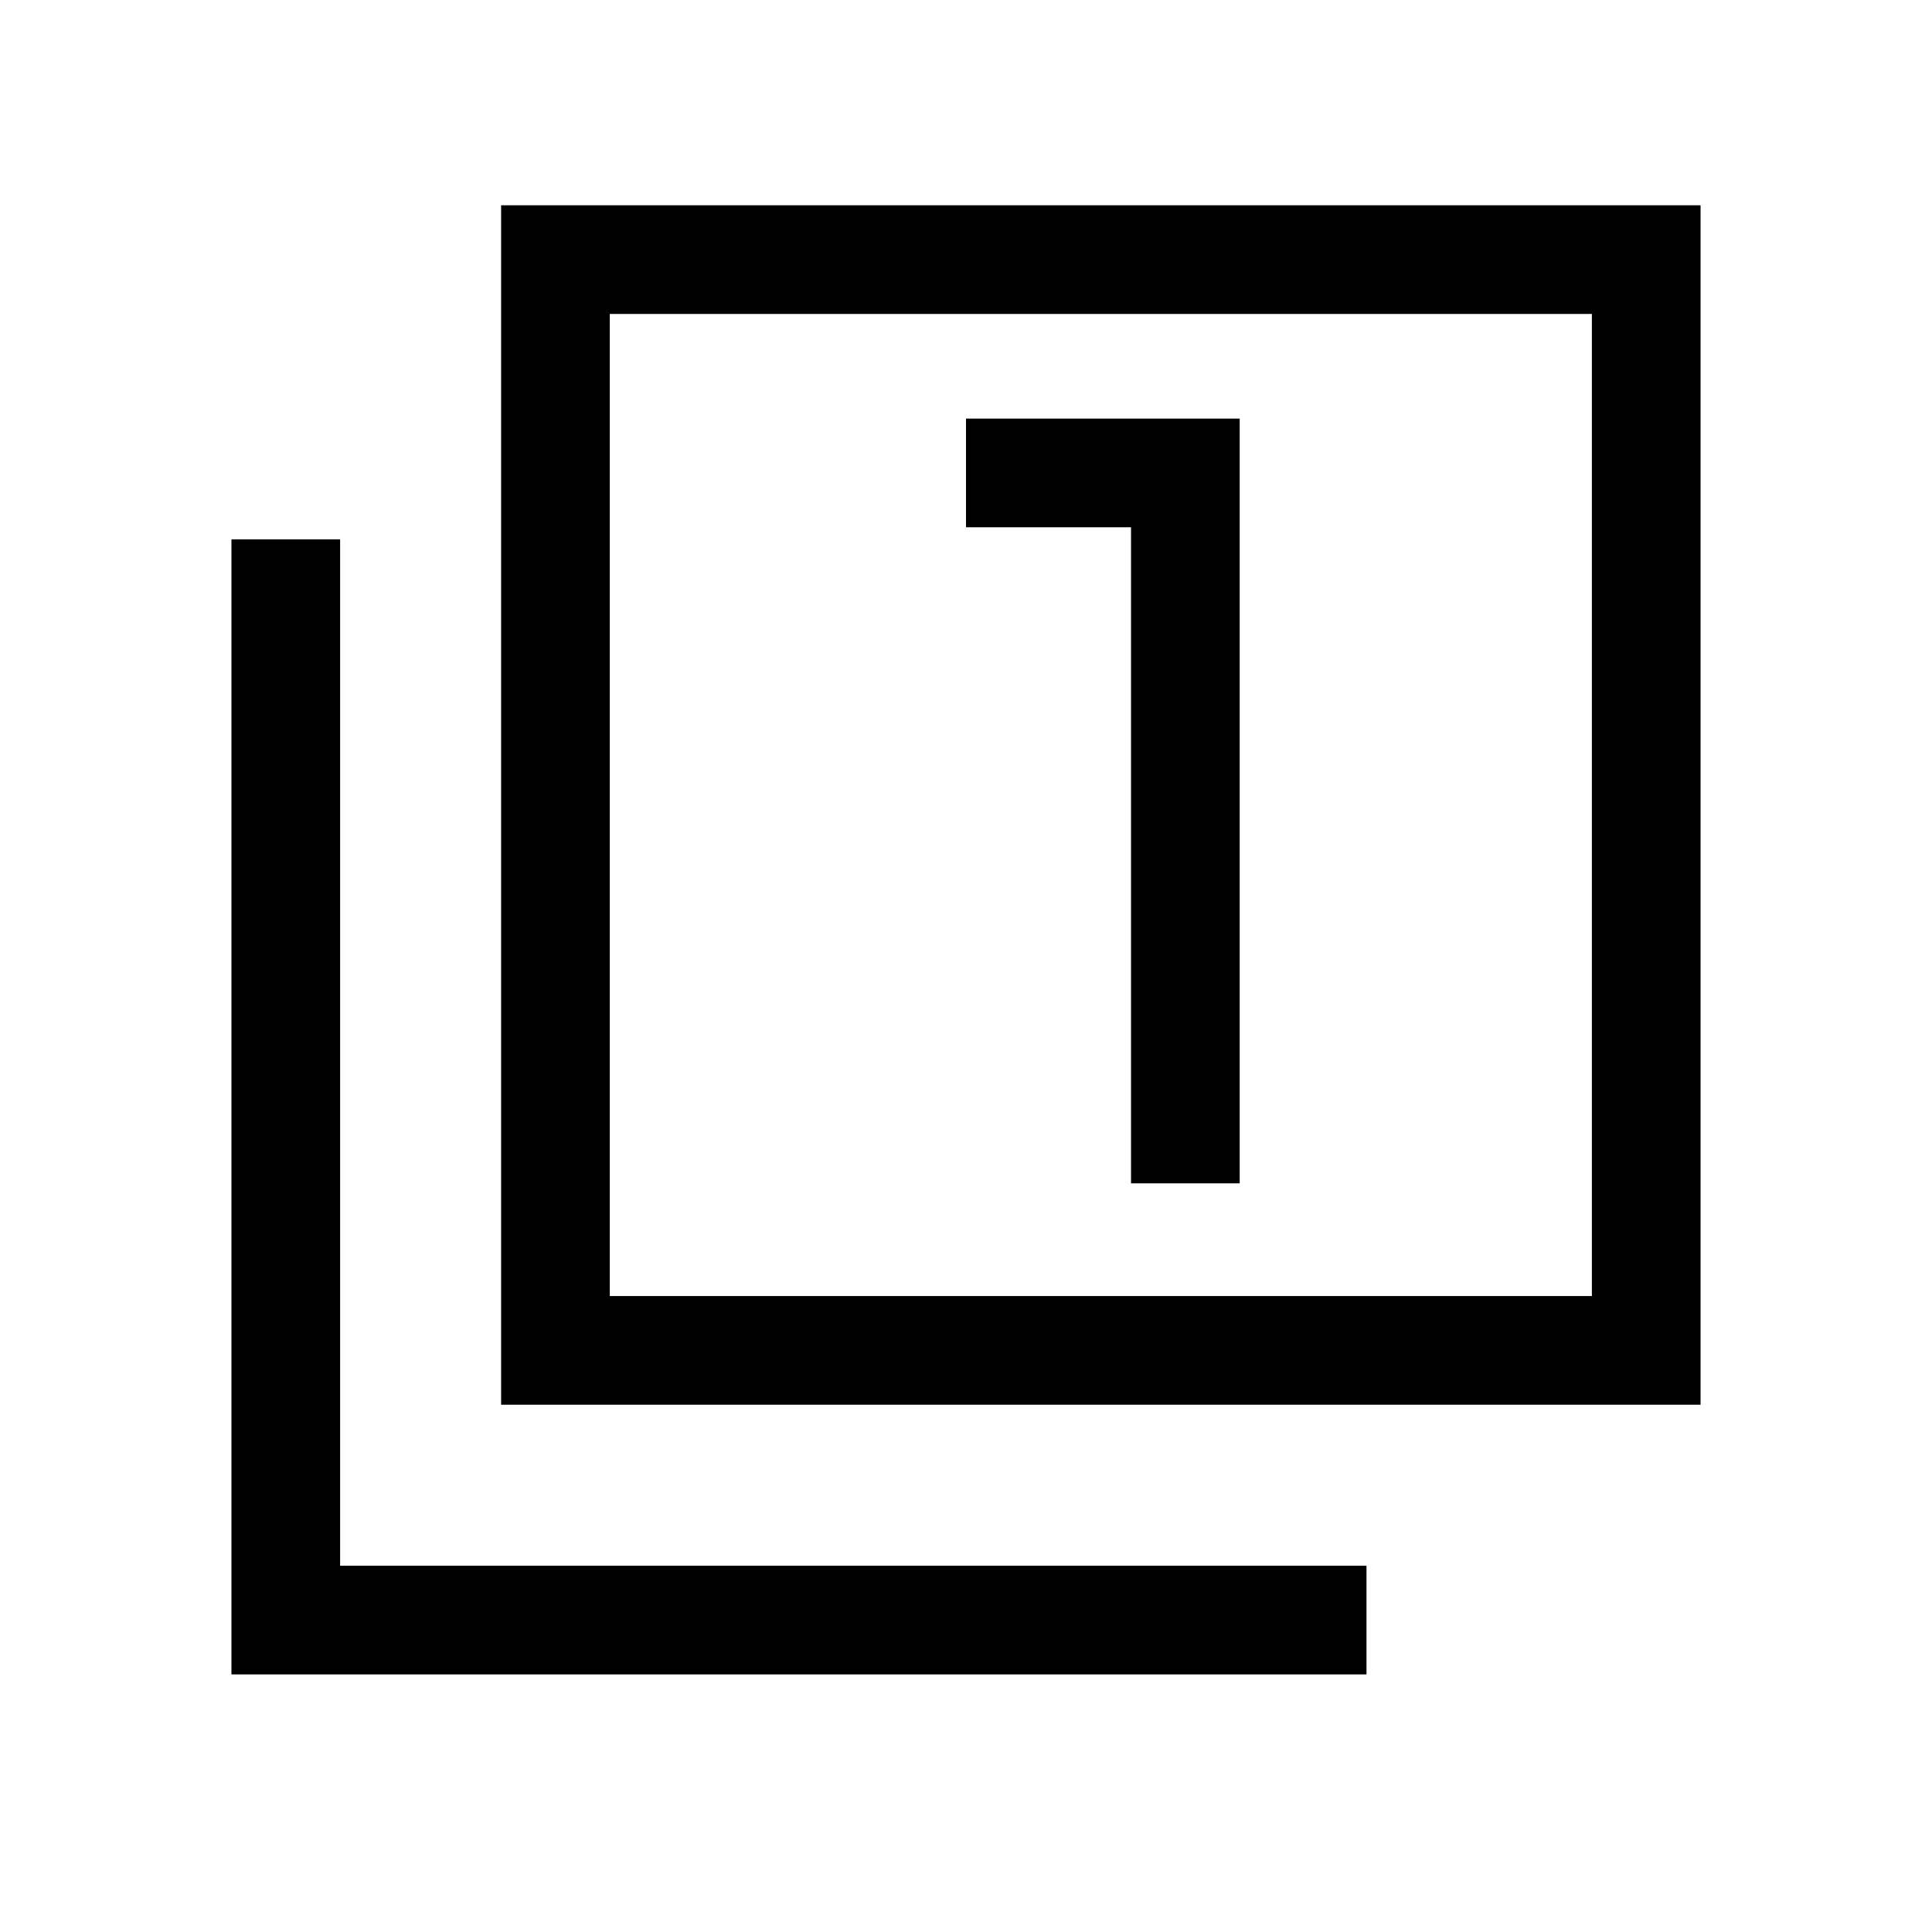 <svg xmlns="http://www.w3.org/2000/svg" height="24" width="24"><path d="M14.05 14.7H15.4V5.2H12V6.55H14.05ZM6.225 17.45V2.55H21.125V17.45ZM7.575 16.1H19.775V3.9H7.575ZM2.875 20.8V6.7H4.225V19.45H16.975V20.8ZM7.575 16.1V3.9V16.1Z"/></svg>